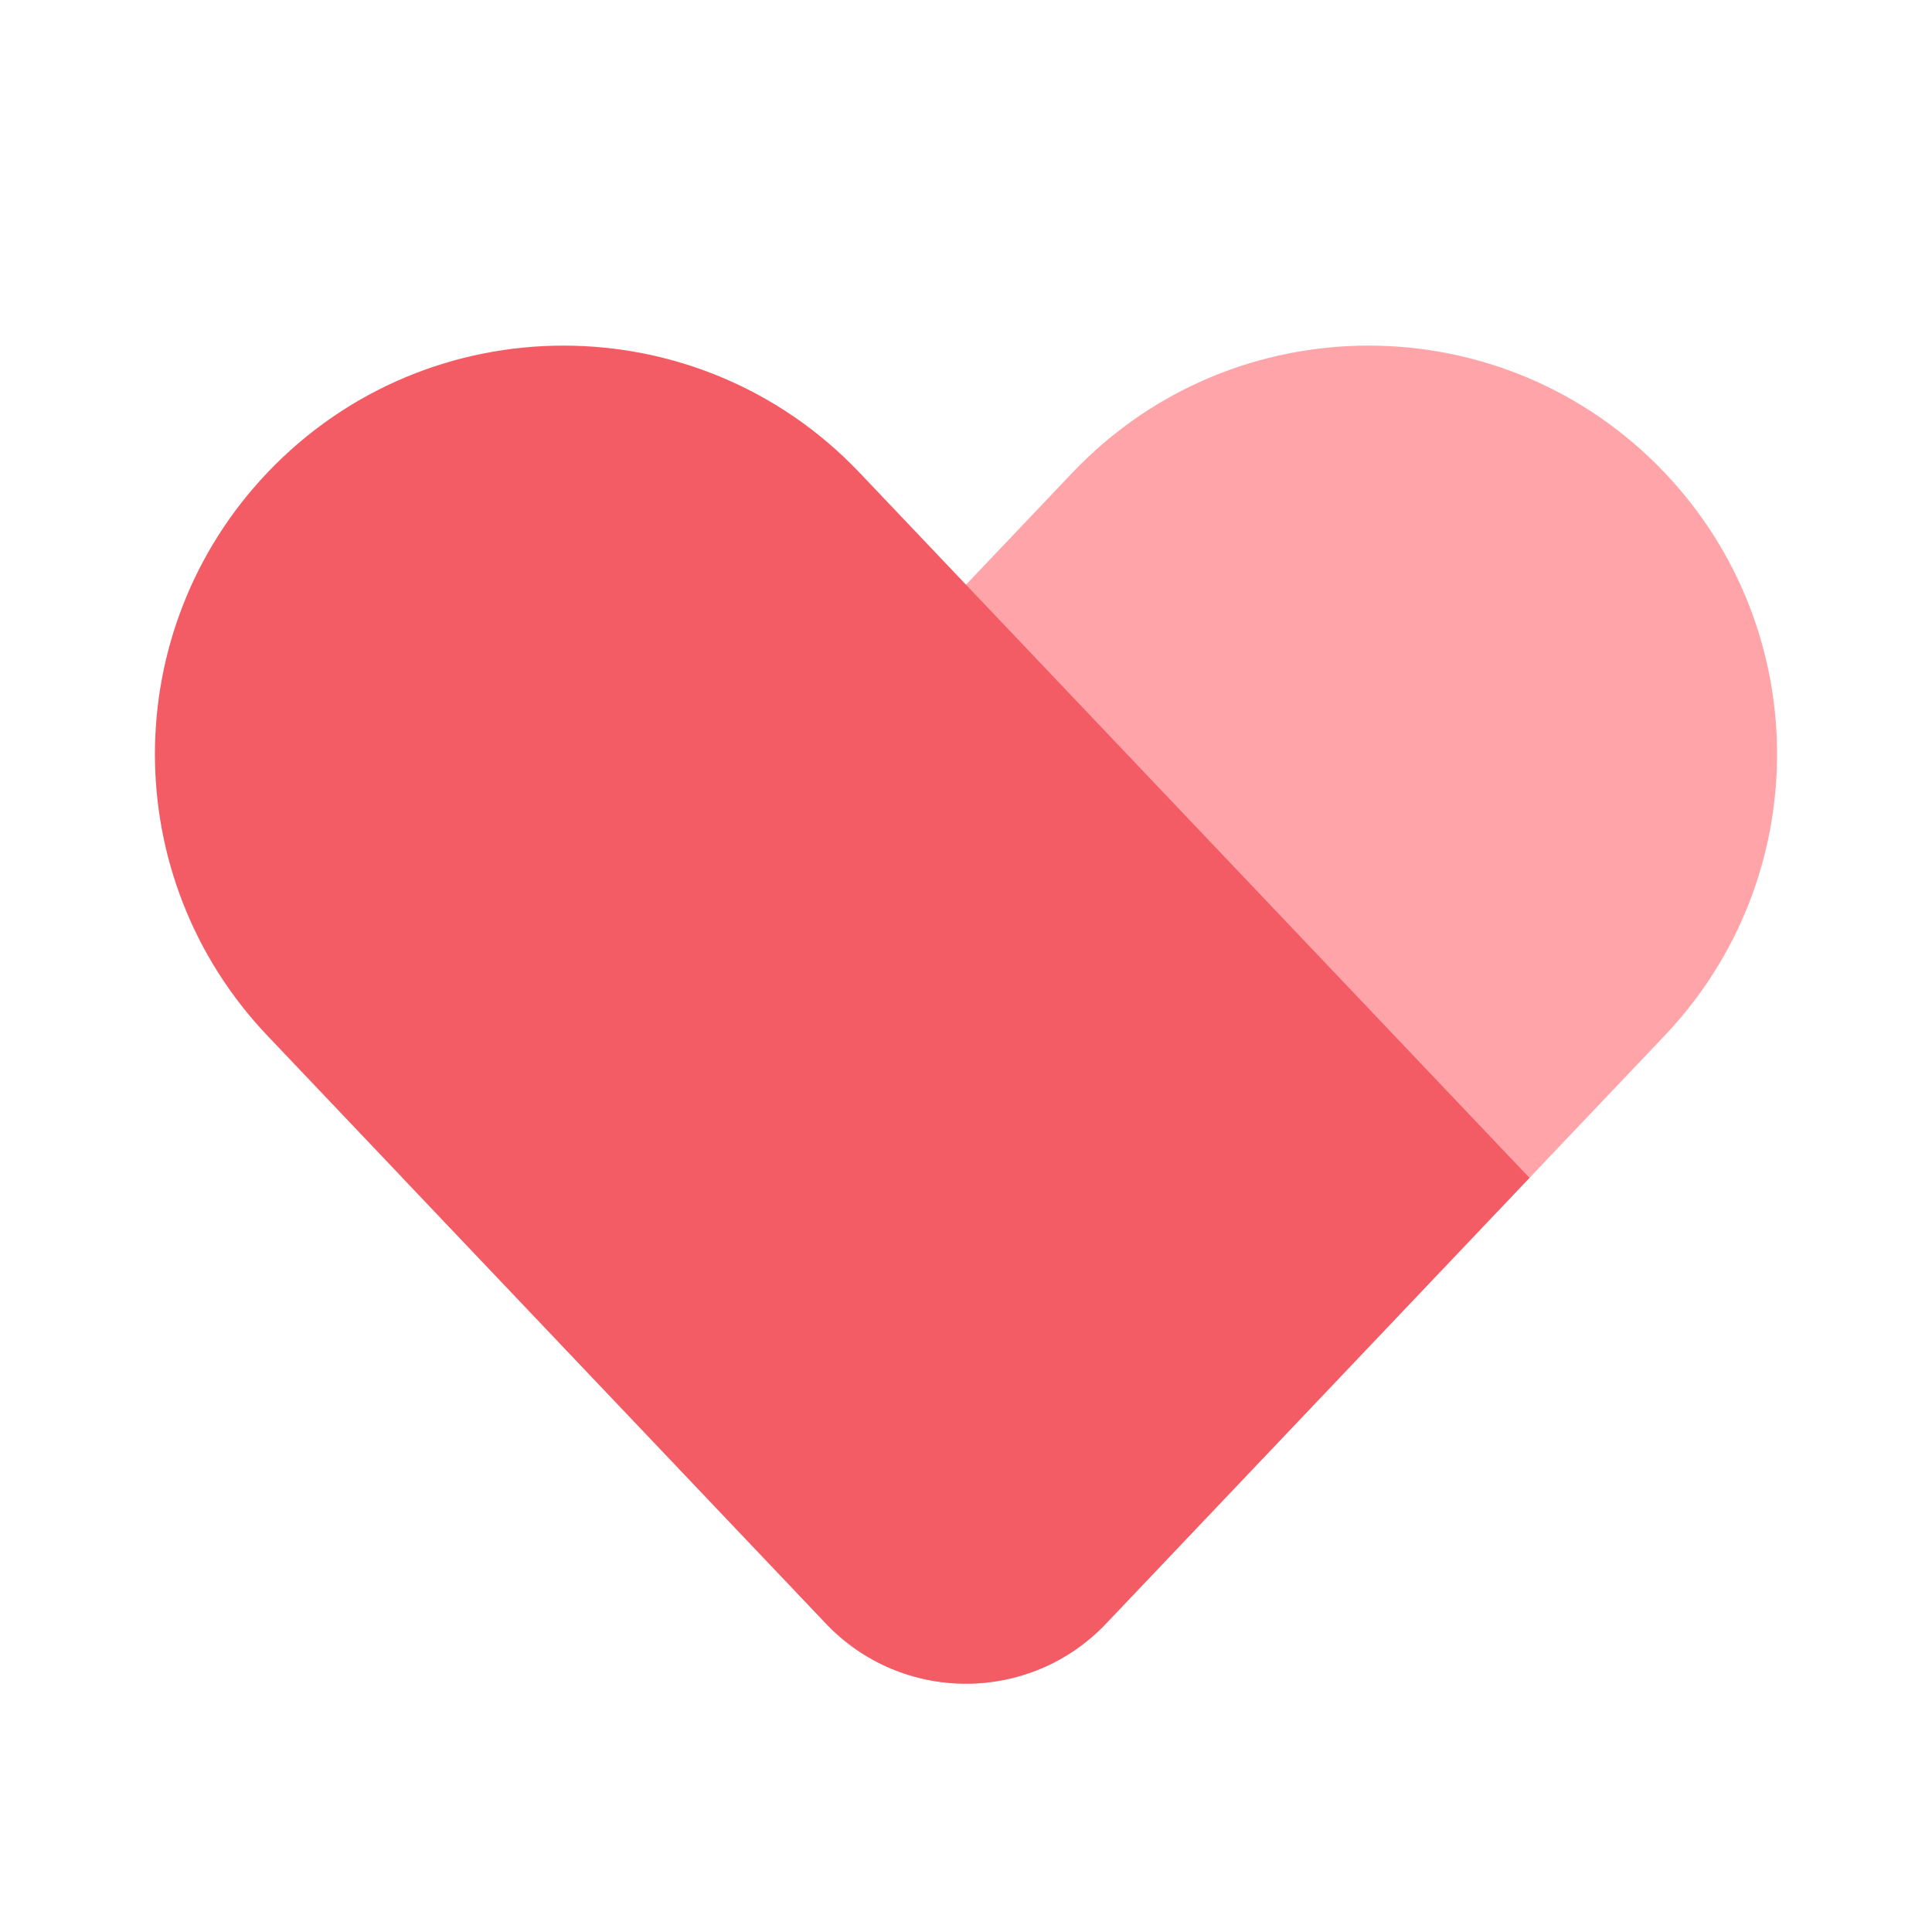 <svg width="20" height="20" viewBox="0 0 20 20" fill="none" xmlns="http://www.w3.org/2000/svg">
<path d="M8.55 16.807L4.167 12.193L11.101 4.894C12.768 3.139 15.566 3.139 17.233 4.894C18.784 6.526 18.784 9.087 17.233 10.72L11.45 16.807C10.662 17.637 9.338 17.637 8.55 16.807Z" fill="#FFA4A9"/>
<path d="M11.45 16.807L15.833 12.193L8.899 4.894C7.232 3.139 4.435 3.139 2.767 4.894C1.216 6.526 1.216 9.087 2.767 10.72L8.55 16.807C9.338 17.637 10.662 17.637 11.45 16.807Z" fill="#F45C65"/>
</svg>
